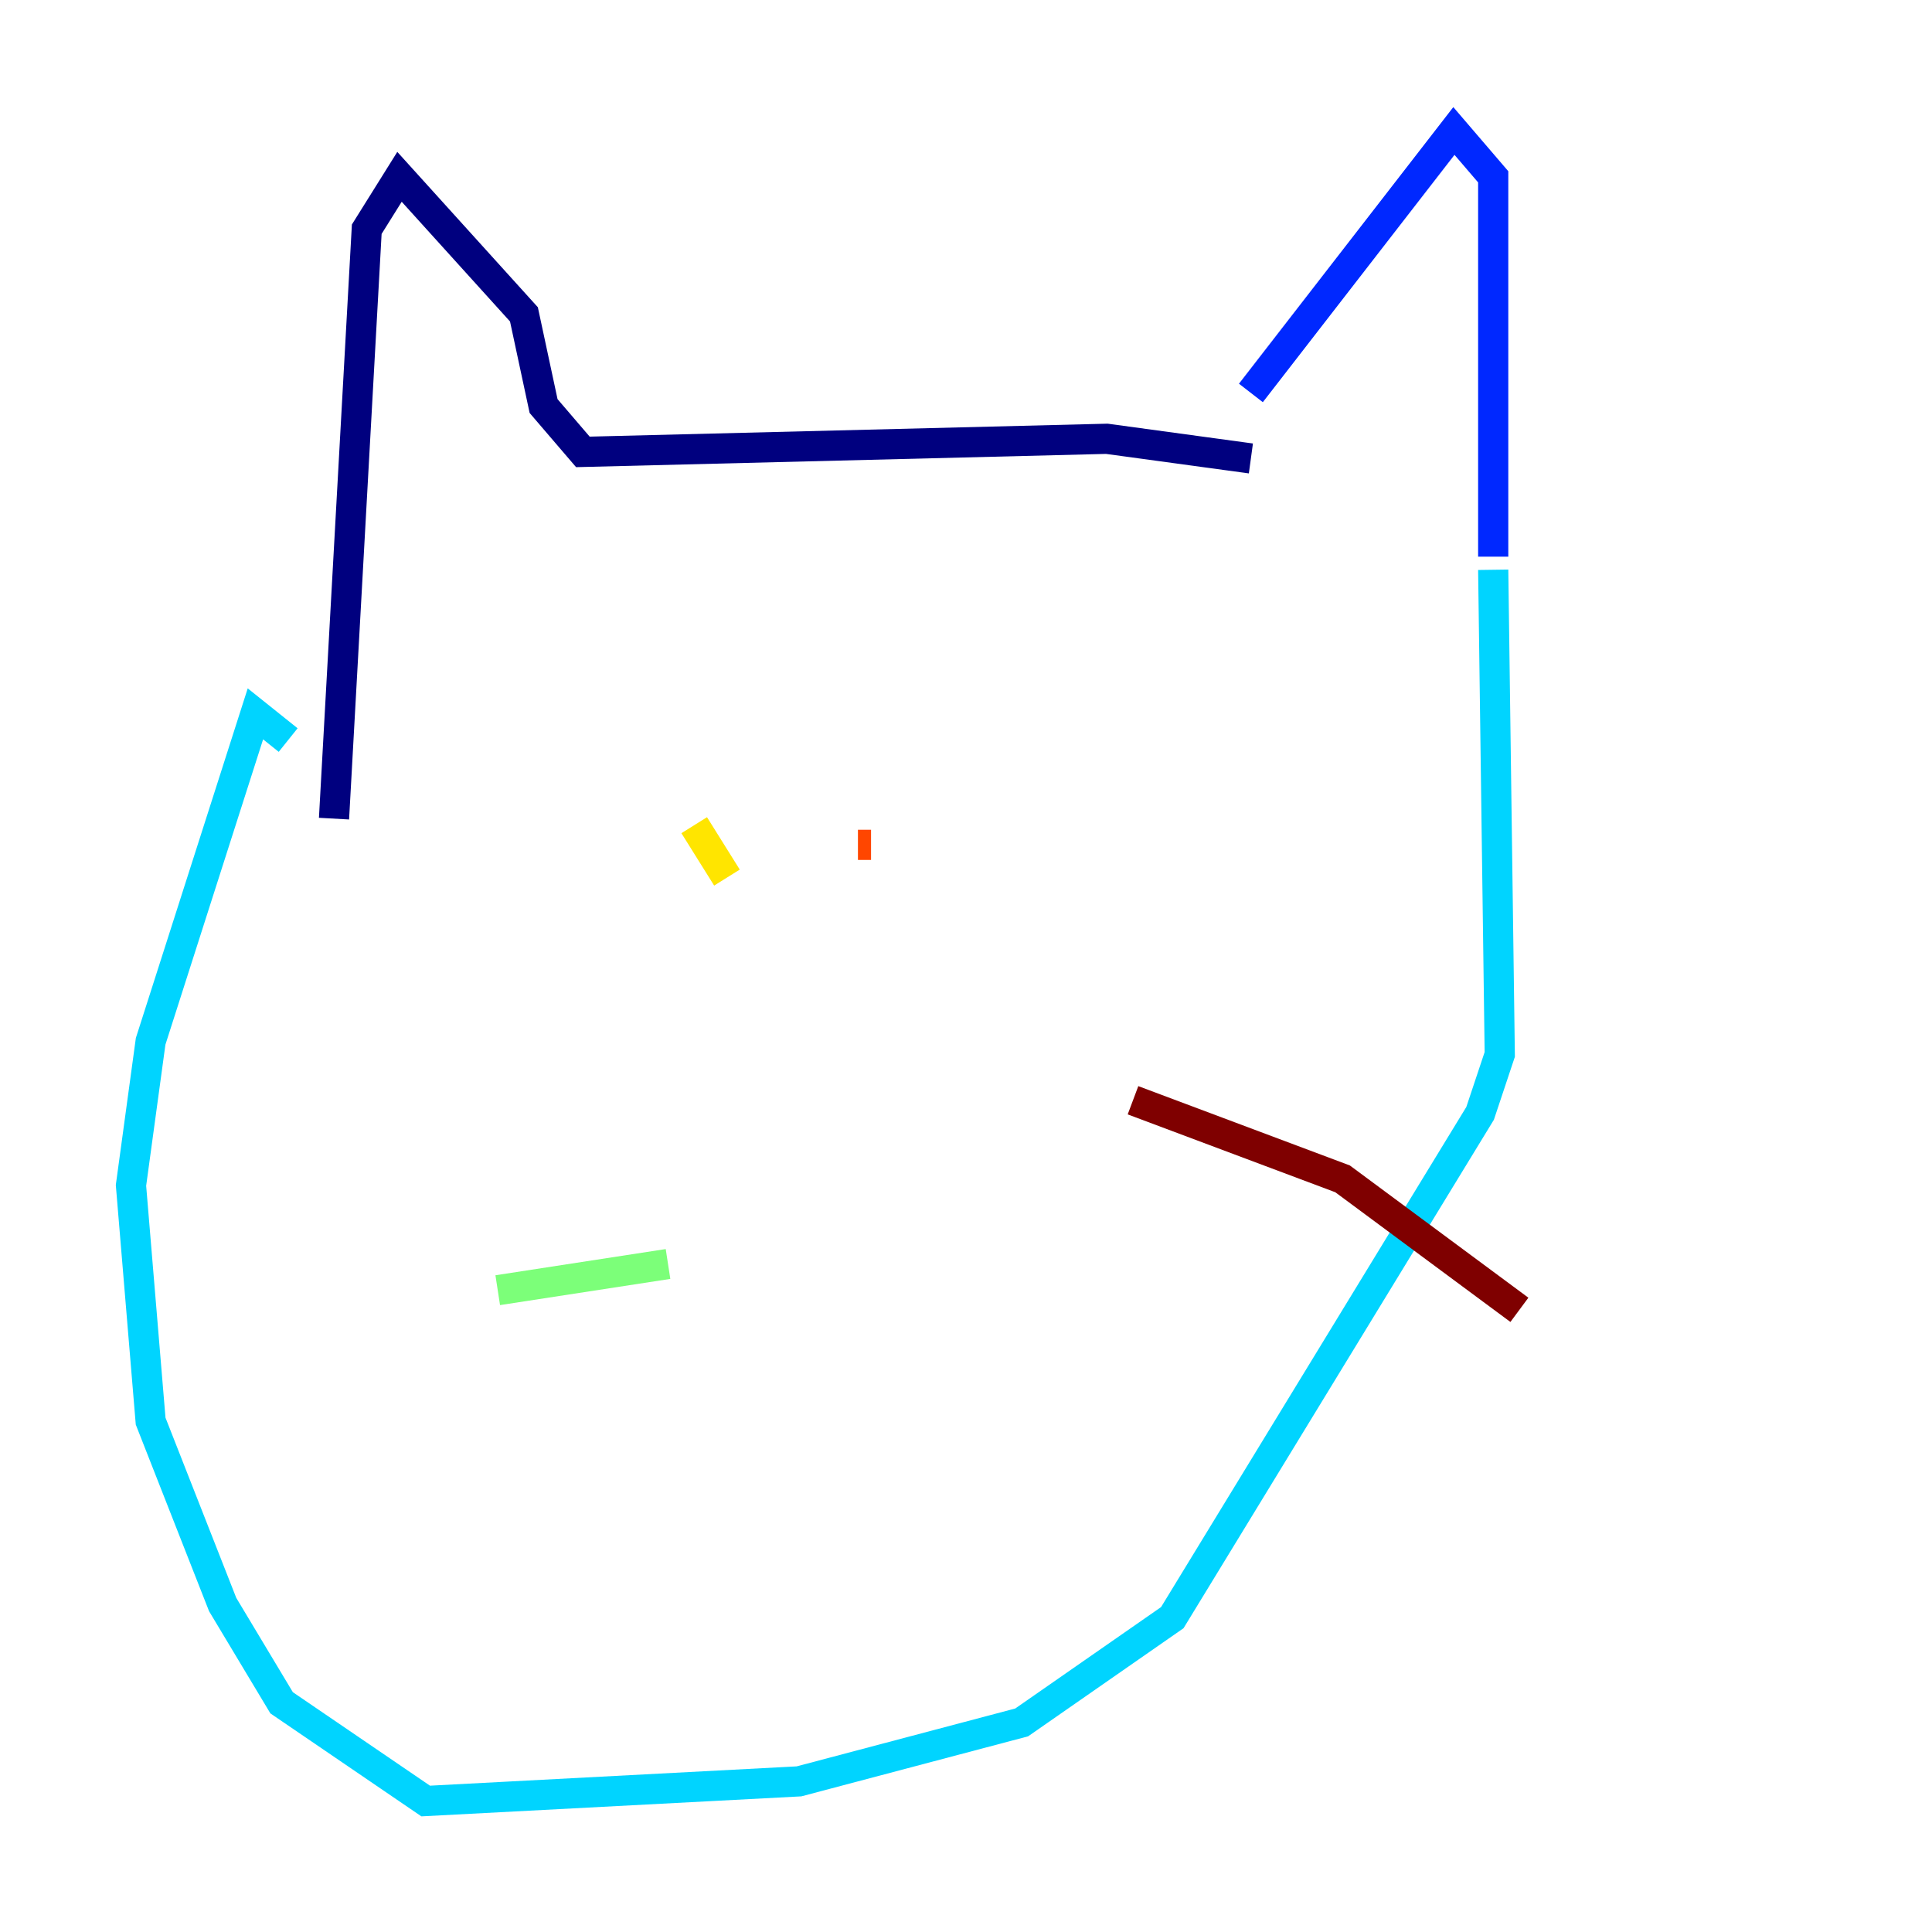 <?xml version="1.0" encoding="utf-8" ?>
<svg baseProfile="tiny" height="128" version="1.2" viewBox="0,0,128,128" width="128" xmlns="http://www.w3.org/2000/svg" xmlns:ev="http://www.w3.org/2001/xml-events" xmlns:xlink="http://www.w3.org/1999/xlink"><defs /><polyline fill="none" points="82.875,30.373 73.329,29.071 38.617,29.939 36.014,26.902 34.712,20.827 26.468,11.715 24.298,15.186 22.129,54.237" stroke="#00007f" stroke-width="2" /><polyline fill="none" points="82.875,26.034 96.325,8.678 98.929,11.715 98.929,36.881" stroke="#0028ff" stroke-width="2" /><polyline fill="none" points="98.929,37.749 99.363,69.858 98.061,73.763 77.668,107.173 67.688,114.115 52.936,118.02 28.203,119.322 18.658,112.814 14.752,106.305 9.98,94.156 8.678,78.536 9.98,68.99 16.922,47.295 19.091,49.031" stroke="#00d4ff" stroke-width="2" /><polyline fill="none" points="32.976,85.478 44.258,83.742" stroke="#7cff79" stroke-width="2" /><polyline fill="none" points="48.163,58.142 45.993,54.671" stroke="#ffe500" stroke-width="2" /><polyline fill="none" points="56.841,55.973 57.709,55.973" stroke="#ff4600" stroke-width="2" /><polyline fill="none" points="75.064,72.895 88.949,78.102 100.664,86.78" stroke="#7f0000" stroke-width="2" /></svg>